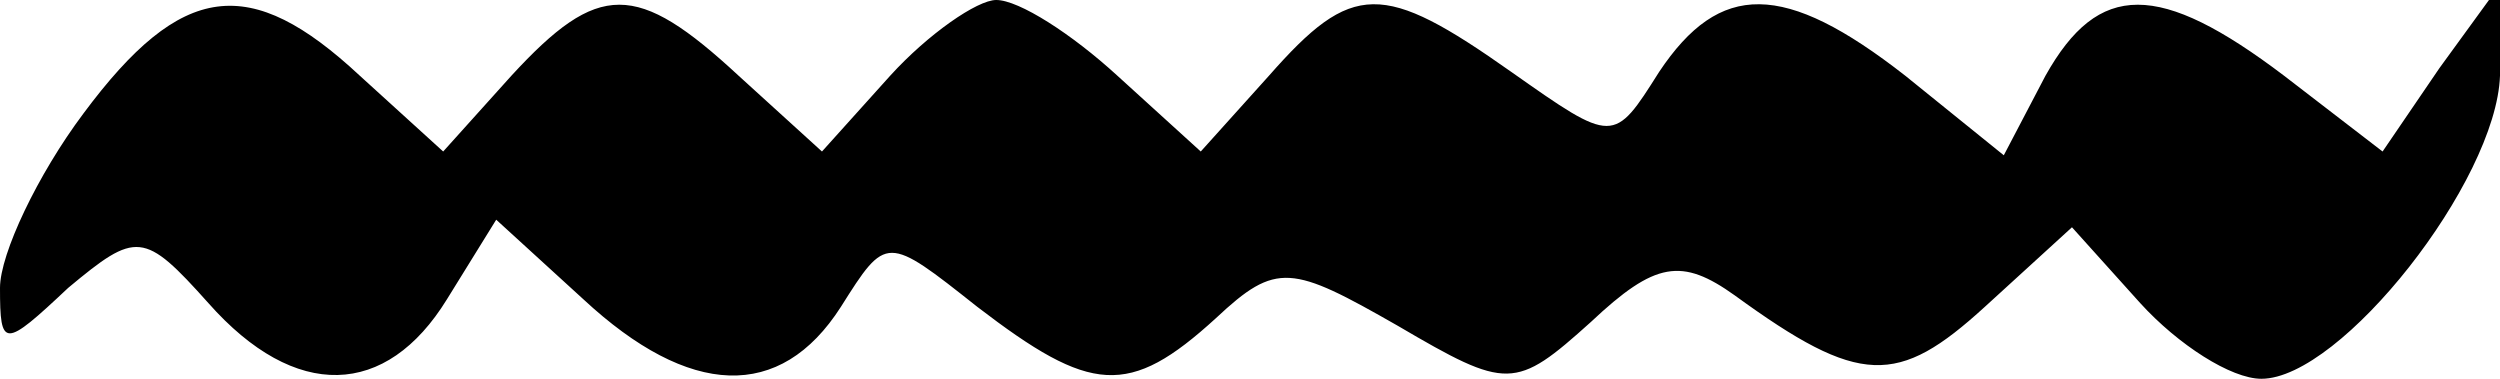 <?xml version="1.0" standalone="no"?>
<!DOCTYPE svg PUBLIC "-//W3C//DTD SVG 20010904//EN"
 "http://www.w3.org/TR/2001/REC-SVG-20010904/DTD/svg10.dtd">
<svg version="1.0" xmlns="http://www.w3.org/2000/svg"
 width="66pt" height="10pt" viewBox="0 0 66 10"
 preserveAspectRatio="xMidYMid meet">
<g transform="translate(0,10) scale(0.1,-0.1)"
fill="#000000" stroke="none">
<path d="M22 70 c-12 -16 -22 -37 -22 -46 0 -16 1 -16 18 0 18 15 20 15 37 -4
23 -26 47 -25 63 1 l13 21 23 -21 c28 -26 52 -27 68 -2 12 19 12 19 36 0 30
-23 40 -24 63 -3 16 15 20 14 48 -2 29 -17 31 -17 51 1 17 16 24 17 38 7 33
-24 43 -24 66 -3 l23 21 18 -20 c10 -11 24 -20 32 -20 21 0 62 52 63 80 l0 24
-16 -22 -15 -22 -26 20 c-33 25 -49 25 -63 0 l-11 -21 -26 21 c-32 25 -49 25
-65 1 -12 -19 -12 -19 -39 0 -34 24 -42 24 -64 -1 l-18 -20 -22 20 c-12 11
-26 20 -32 20 -5 0 -18 -9 -28 -20 l-18 -20 -22 20 c-27 25 -37 25 -60 0 l-18
-20 -22 20 c-29 27 -47 25 -73 -10z"/>
</g>
</svg>
